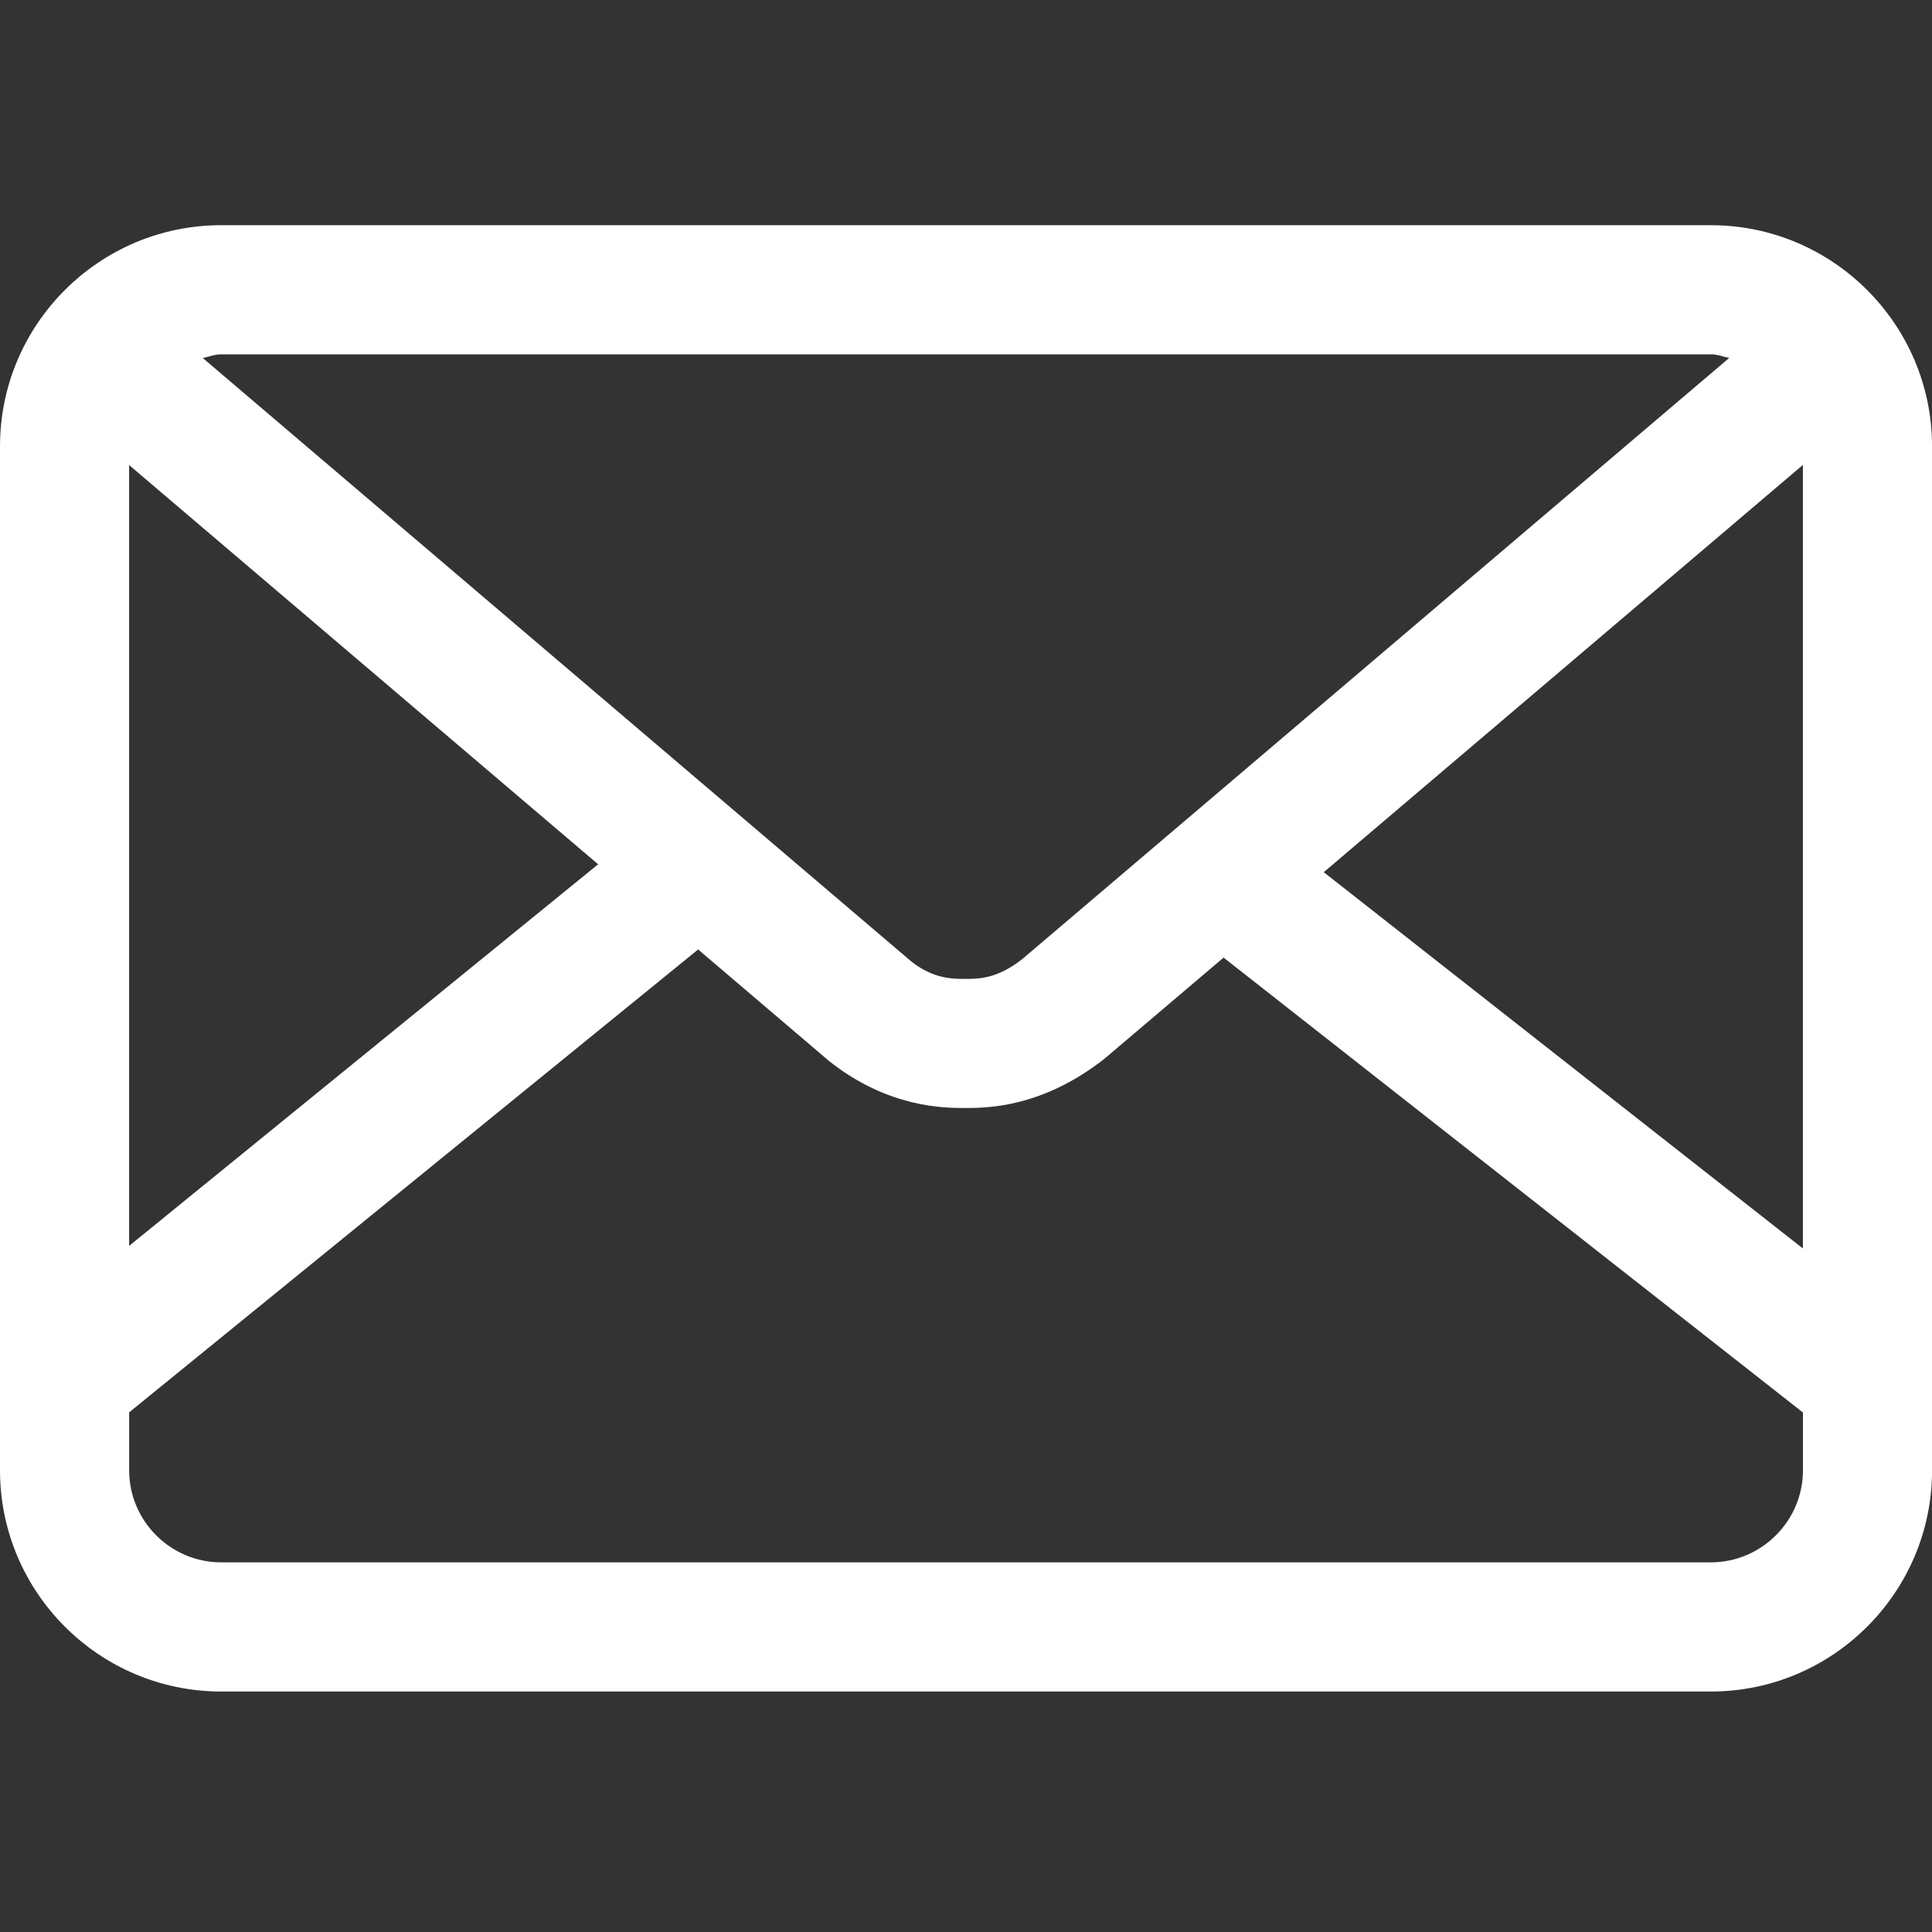 <?xml version="1.0" encoding="utf-8"?>
<!-- Generator: Adobe Illustrator 16.0.4, SVG Export Plug-In . SVG Version: 6.00 Build 0)  -->
<!DOCTYPE svg PUBLIC "-//W3C//DTD SVG 1.1//EN" "http://www.w3.org/Graphics/SVG/1.1/DTD/svg11.dtd">
<svg version="1.1" xmlns="http://www.w3.org/2000/svg" xmlns:xlink="http://www.w3.org/1999/xlink" x="0px" y="0px" width="34px"
	 height="34px" viewBox="0 0 34 34" enable-background="new 0 0 34 34" xml:space="preserve">
<rect x="0" y="0" width="34" height="34" fill="#333333" stroke="none"/>
<g id="Capa_2">
</g>
<g id="Capa_1">
	<path fill="#FFFFFF" d="M30.107,3.963H3.893C1.745,3.963,0,5.71,0,7.855v18.02c0,2.146,1.745,3.893,3.893,3.893h26.215
		c2.147,0,3.893-1.747,3.893-3.893V7.855C34,5.71,32.255,3.963,30.107,3.963z M31.728,8.182v13.789l-8.432-6.622L31.728,8.182z
		 M30.107,6.235c0.115,0,0.217,0.043,0.324,0.064L17.994,16.875c-0.445,0.352-0.771,0.352-1.01,0.352c-0.221,0-0.557,0-0.947-0.307
		L3.568,6.3c0.107-0.021,0.209-0.064,0.324-0.064H30.107z M10.526,15.21l-8.254,6.716V8.184L10.526,15.21z M30.107,27.495H3.893
		c-0.892,0-1.62-0.729-1.62-1.62v-1.02l10.013-8.146l2.312,1.97c1.041,0.82,2.021,0.82,2.388,0.82c0.369,0,1.347,0,2.448-0.865
		l2.099-1.782l10.196,8.006v1.018C31.728,26.767,30.999,27.495,30.107,27.495z"/>
</g>
</svg>
